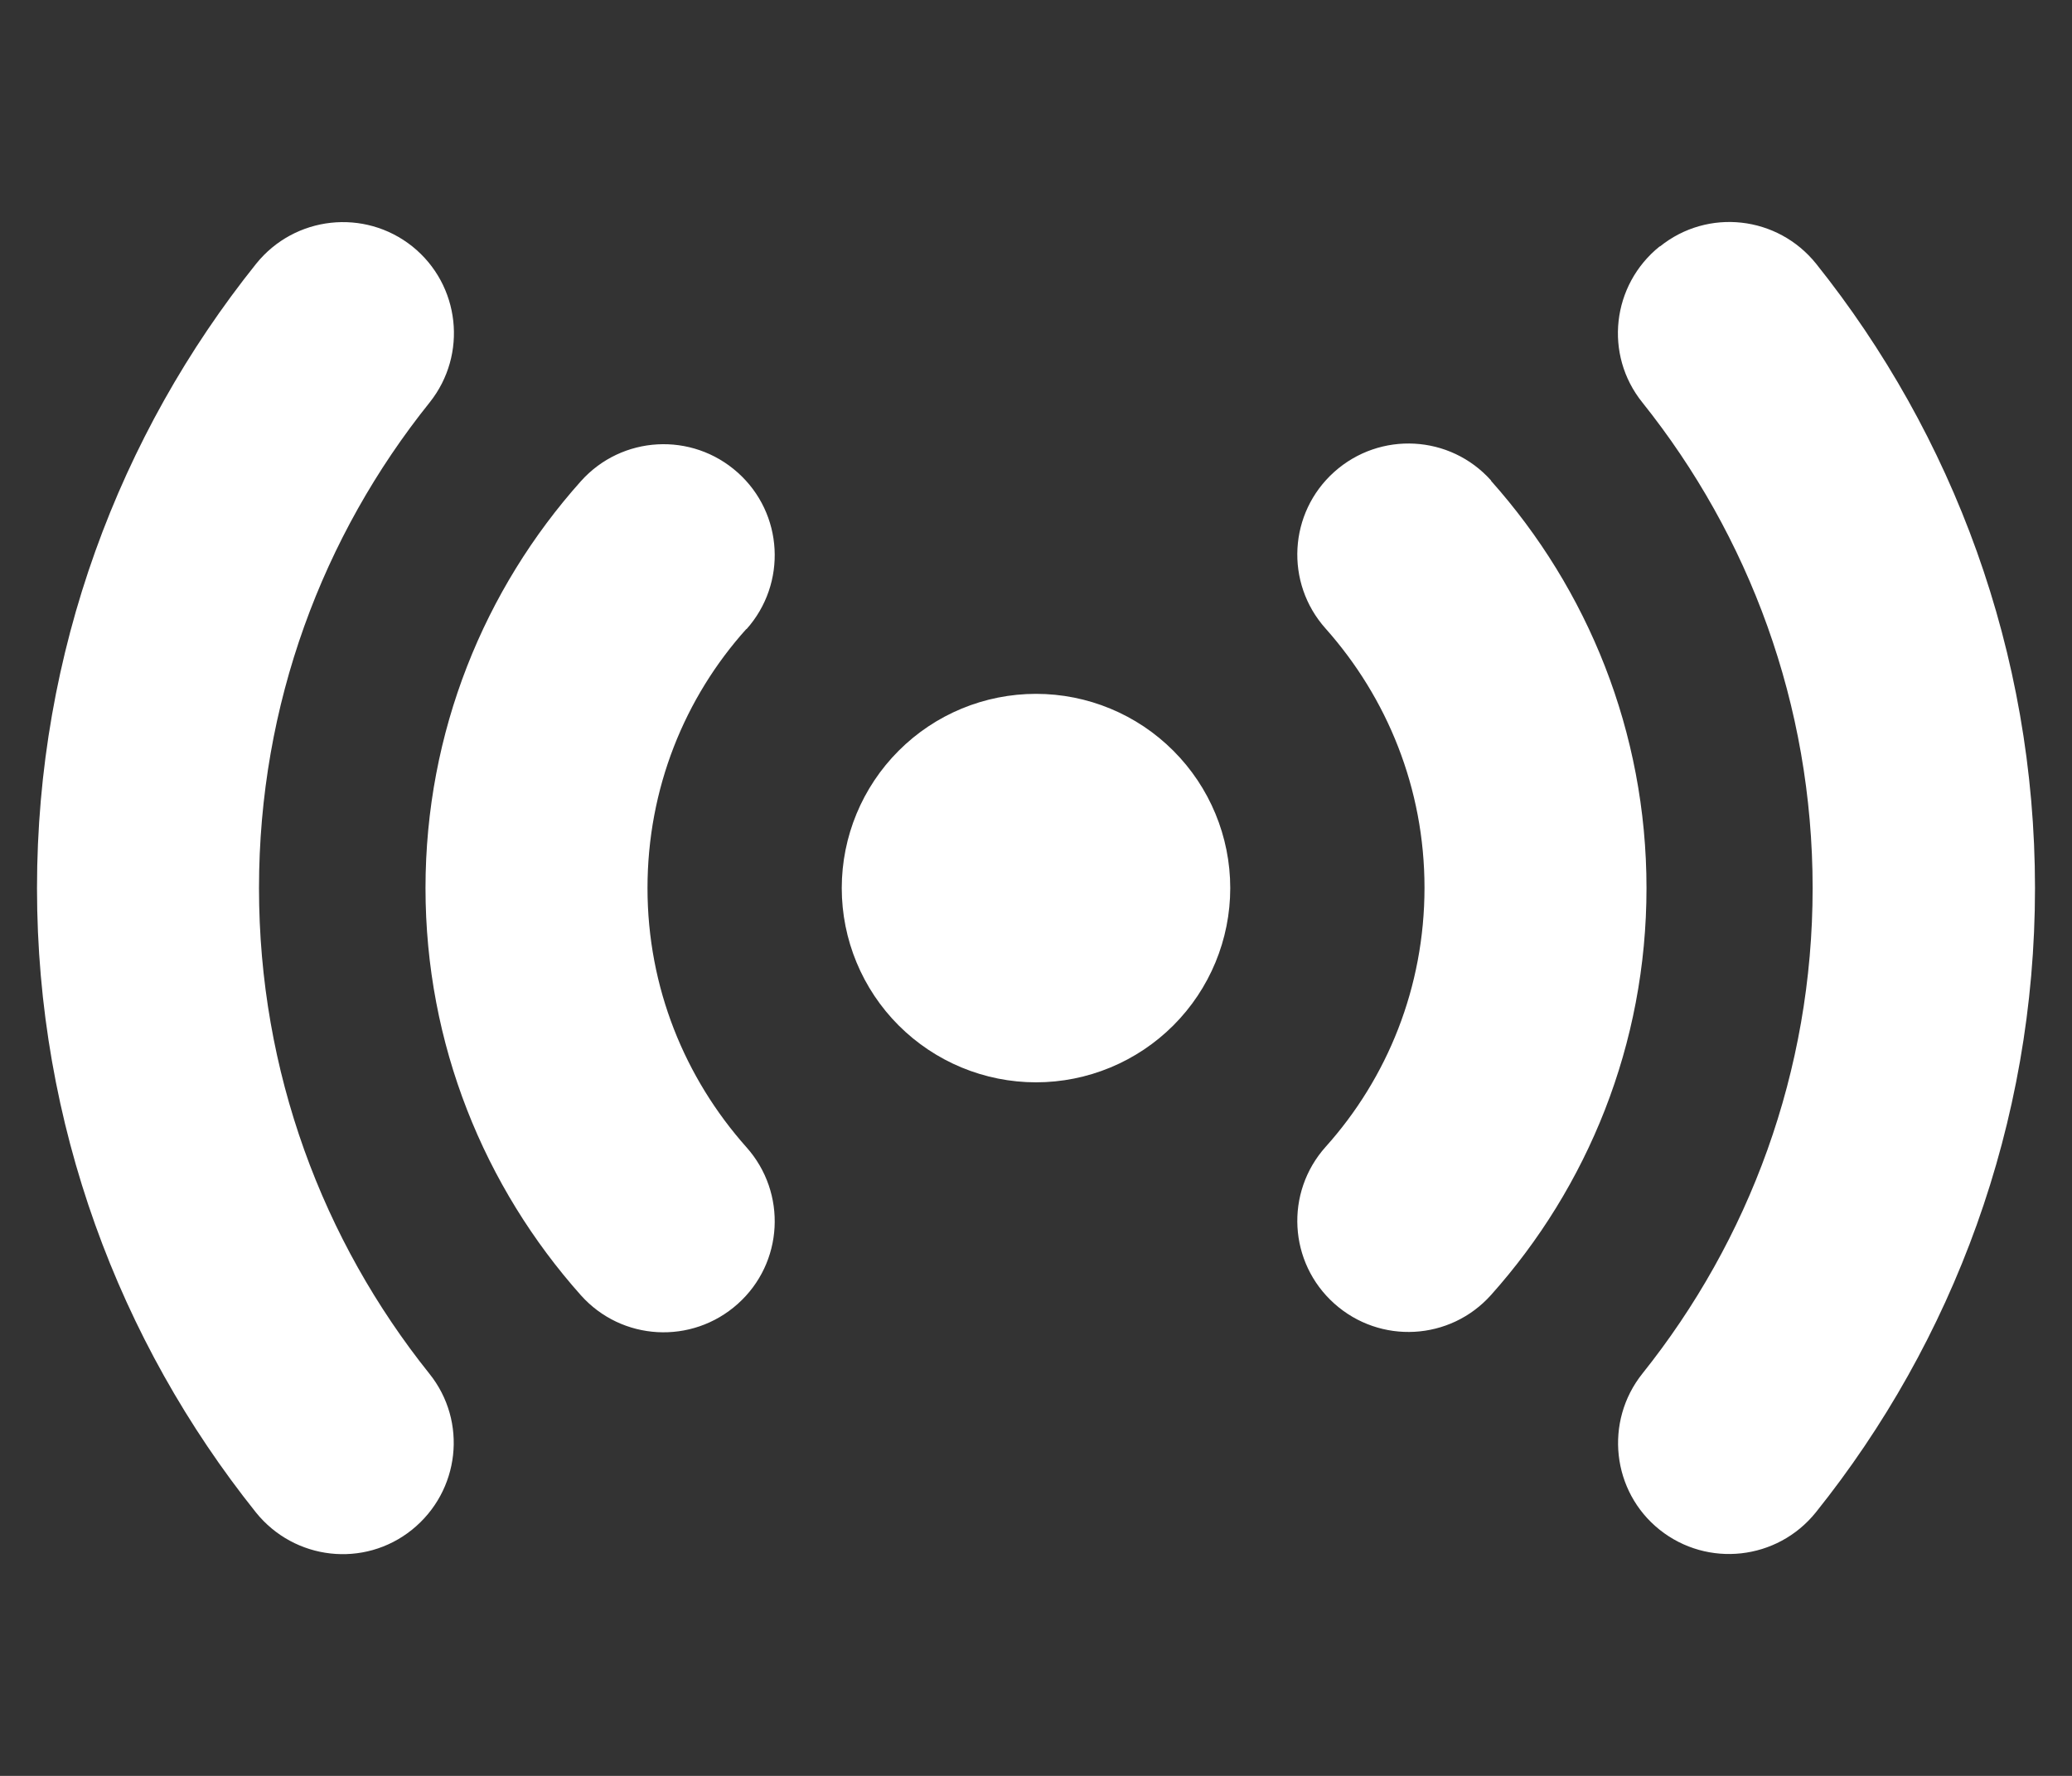 <svg width="28" height="24" viewBox="0 0 28 24" fill="none" xmlns="http://www.w3.org/2000/svg">
<rect x="0" y="0" width="28" height="24" fill="#333333" stroke="none"/>
<g clip-path="url(#clip0_1286_3310)">
<path d="M5.572 3.33C6.219 3.85 6.322 4.792 5.806 5.439C4.362 7.239 3.5 9.517 3.5 12.002C3.5 14.486 4.362 16.764 5.802 18.564C6.322 19.211 6.214 20.153 5.567 20.674C4.92 21.194 3.978 21.086 3.458 20.439C1.611 18.128 0.5 15.194 0.5 12.002C0.5 8.81 1.611 5.875 3.462 3.564C3.983 2.917 4.925 2.814 5.572 3.33ZM22.433 3.33C23.08 2.81 24.022 2.917 24.542 3.564C26.389 5.875 27.5 8.81 27.5 12.002C27.5 15.194 26.389 18.128 24.538 20.439C24.017 21.086 23.075 21.189 22.428 20.674C21.781 20.158 21.678 19.211 22.194 18.564C23.633 16.764 24.495 14.486 24.495 12.002C24.495 9.517 23.633 7.239 22.194 5.439C21.673 4.792 21.781 3.85 22.428 3.33H22.433ZM11.375 12.002C11.375 11.306 11.652 10.638 12.144 10.146C12.636 9.653 13.304 9.377 14 9.377C14.696 9.377 15.364 9.653 15.856 10.146C16.348 10.638 16.625 11.306 16.625 12.002C16.625 12.698 16.348 13.366 15.856 13.858C15.364 14.35 14.696 14.627 14 14.627C13.304 14.627 12.636 14.35 12.144 13.858C11.652 13.366 11.375 12.698 11.375 12.002ZM10.086 8.5C9.252 9.428 8.75 10.656 8.75 12.002C8.75 13.347 9.256 14.57 10.086 15.503C10.639 16.122 10.588 17.069 9.969 17.622C9.35 18.175 8.403 18.124 7.85 17.505C6.547 16.042 5.75 14.116 5.75 12.002C5.75 9.888 6.547 7.961 7.85 6.503C8.403 5.885 9.35 5.833 9.969 6.386C10.588 6.939 10.639 7.886 10.086 8.505V8.5ZM20.15 6.499C21.453 7.961 22.25 9.888 22.25 12.002C22.25 14.116 21.453 16.042 20.15 17.5C19.597 18.119 18.65 18.171 18.031 17.617C17.413 17.064 17.361 16.117 17.914 15.499C18.748 14.57 19.25 13.342 19.25 11.997C19.25 10.652 18.744 9.428 17.914 8.495C17.361 7.877 17.413 6.93 18.031 6.377C18.65 5.824 19.597 5.875 20.15 6.494V6.499Z" fill="white"/>
</g>
<defs>
<clipPath id="clip0_1286_3310">
<rect width="27" height="24" fill="white" transform="translate(0.5)"/>
</clipPath>
</defs>
</svg>
